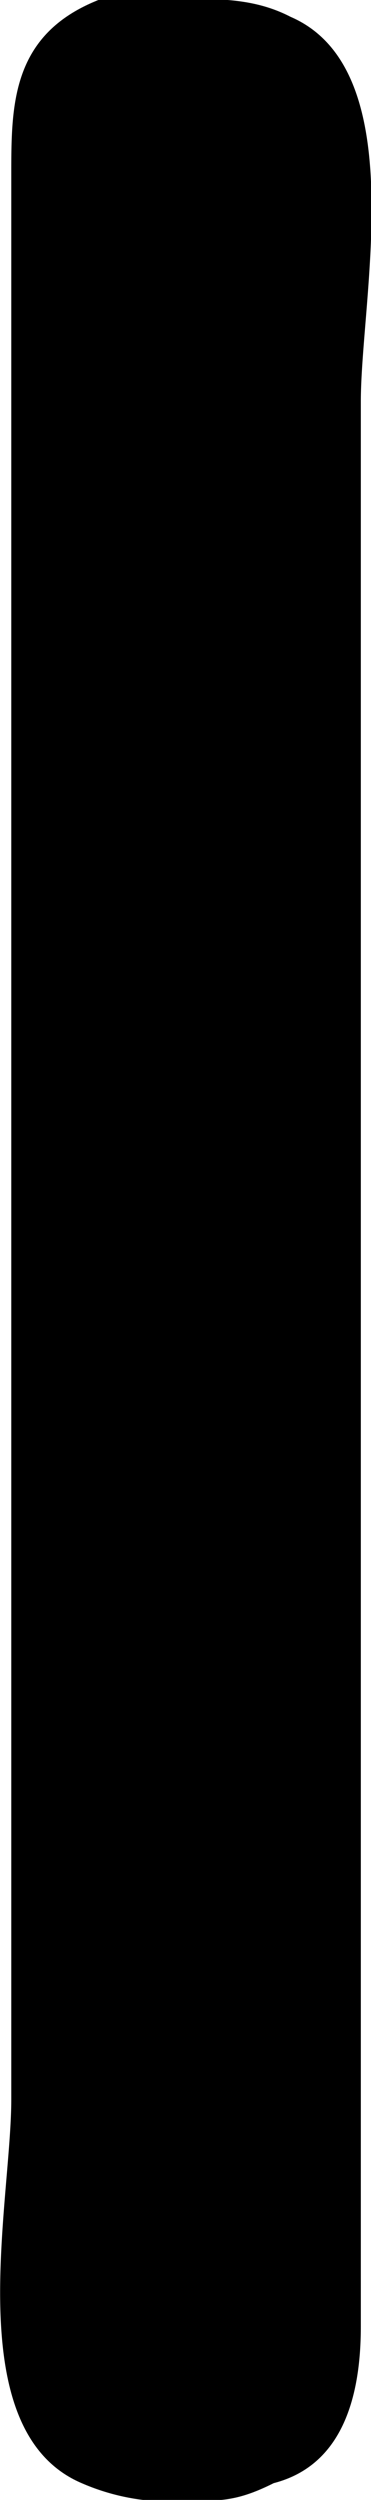 <svg xmlns="http://www.w3.org/2000/svg" xmlns:xlink="http://www.w3.org/1999/xlink" width=".443" height="2.979" viewBox="0 0 0.332 2.234"><svg overflow="visible" x="148.712" y="134.765" transform="translate(-149.655 -127.843)"><path style="stroke:none" d="M1.031-6.922c-.078.031-.078.094-.078.156v1.72c0 .093-.047.296.063.343a.198.198 0 0 0 .093.016c.032 0 .047 0 .079-.016.062-.016.078-.078.078-.14v-1.72c0-.094.046-.297-.063-.344-.031-.016-.062-.016-.094-.016h-.078zm0 0"/></svg></svg>